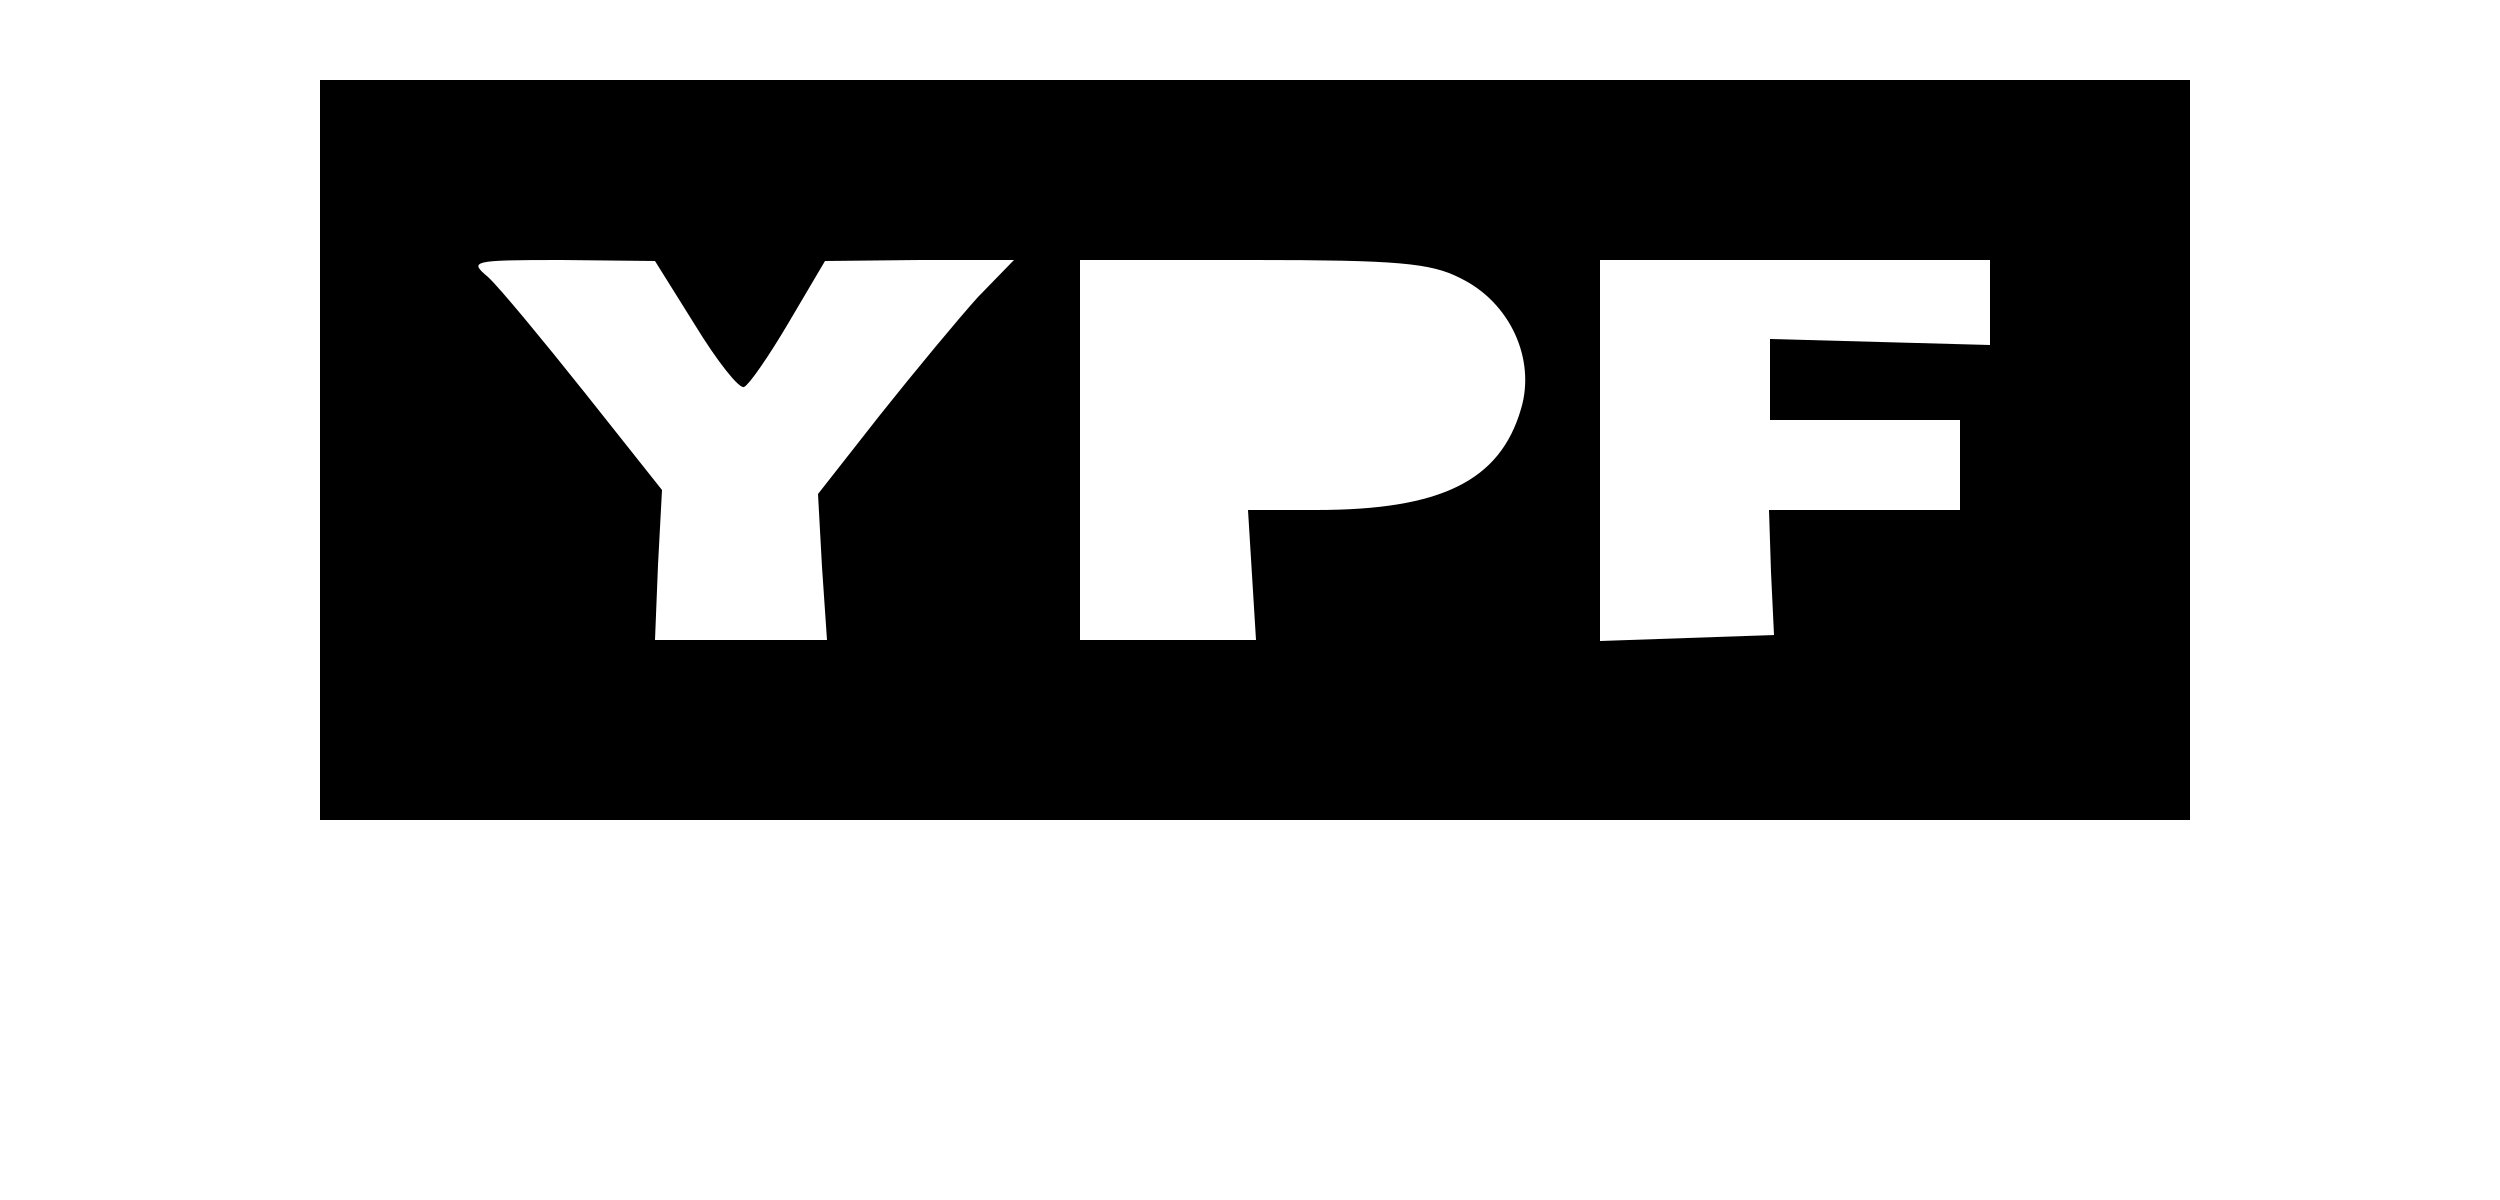 <?xml version="1.0" standalone="no"?>
<!DOCTYPE svg PUBLIC "-//W3C//DTD SVG 20010904//EN"
 "http://www.w3.org/TR/2001/REC-SVG-20010904/DTD/svg10.dtd">
<svg version="1.0" xmlns="http://www.w3.org/2000/svg"
 width="250pt" height="120pt" viewBox="0 0 250 120"
 preserveAspectRatio="xMidYMid meet">
<g transform="translate(0,120) scale(0.1,-0.1)"
fill="#000000" stroke="none">
<path d="M320 750 l0 -370 935 0 935 0 0 370 0 370 -935 0 -935 0 0 -370z
m375 125 c22 -36 44 -64 49 -62 5 2 25 31 45 65 l36 61 95 1 94 0 -36 -37
c-19 -21 -63 -74 -98 -118 l-62 -79 4 -73 5 -73 -86 0 -86 0 3 75 4 75 -77 97
c-43 54 -86 106 -97 116 -19 16 -17 17 73 17 l94 -1 40 -64z m765 47 c50 -24
76 -81 61 -131 -21 -72 -80 -101 -205 -101 l-68 0 4 -65 4 -65 -88 0 -88 0 0
190 0 190 173 0 c144 0 178 -3 207 -18z m530 -24 l0 -43 -110 3 -110 3 0 -40
0 -41 95 0 95 0 0 -45 0 -45 -96 0 -95 0 2 -62 3 -63 -87 -3 -87 -3 0 191 0
190 195 0 195 0 0 -42z"/>
</g>
</svg>
